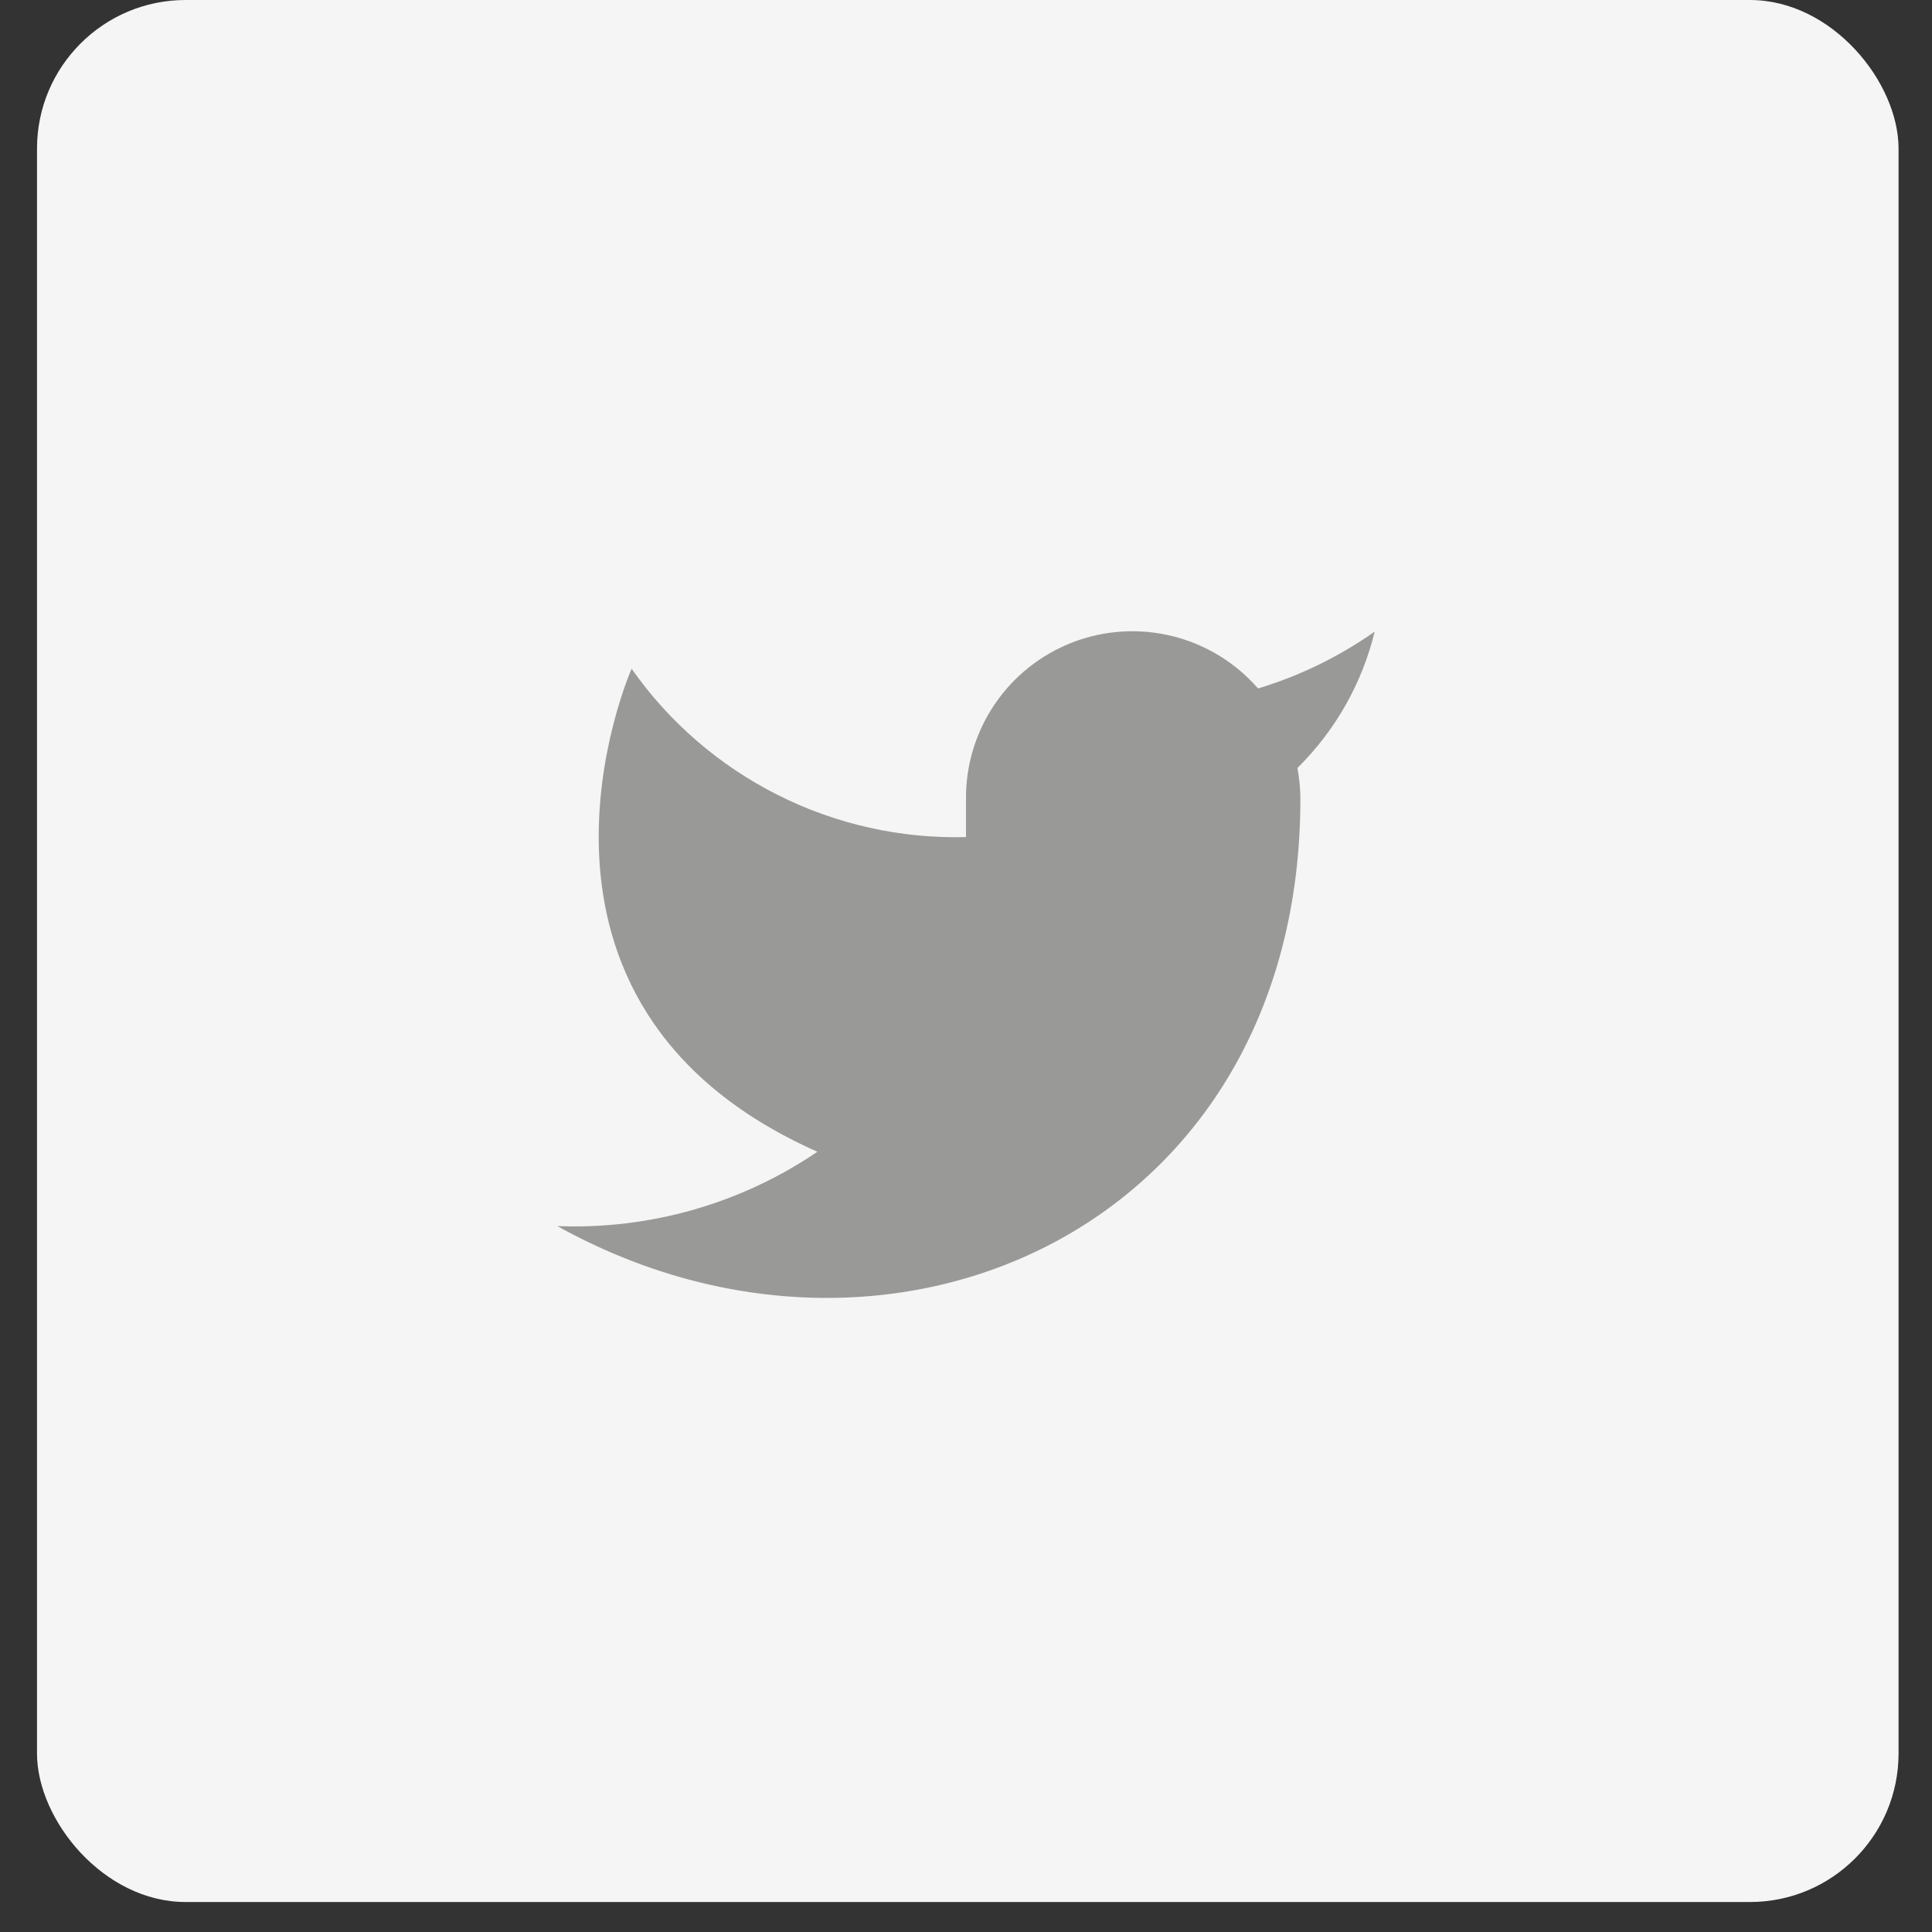 <svg width="52" height="52" viewBox="0 0 52 52" fill="none" xmlns="http://www.w3.org/2000/svg">
<rect x="0" y="0" width="52" height="52" fill="#333333" stroke="none"/>
<rect x="0.996" width="50.104" height="51.193" rx="4" fill="#F5F5F5"/>
<path d="M37 17C36.042 17.675 34.982 18.192 33.86 18.53C33.258 17.837 32.457 17.347 31.567 17.124C30.677 16.901 29.739 16.957 28.882 17.284C28.025 17.612 27.288 18.194 26.773 18.954C26.258 19.713 25.988 20.612 26 21.53V22.53C24.243 22.576 22.501 22.186 20.931 21.395C19.361 20.605 18.01 19.439 17 18C17 18 13 27 22 31C19.941 32.398 17.487 33.099 15 33C24 38 35 33 35 21.5C34.999 21.221 34.972 20.944 34.92 20.67C35.941 19.663 36.661 18.393 37 17Z" fill="#999997"/>
</svg>
